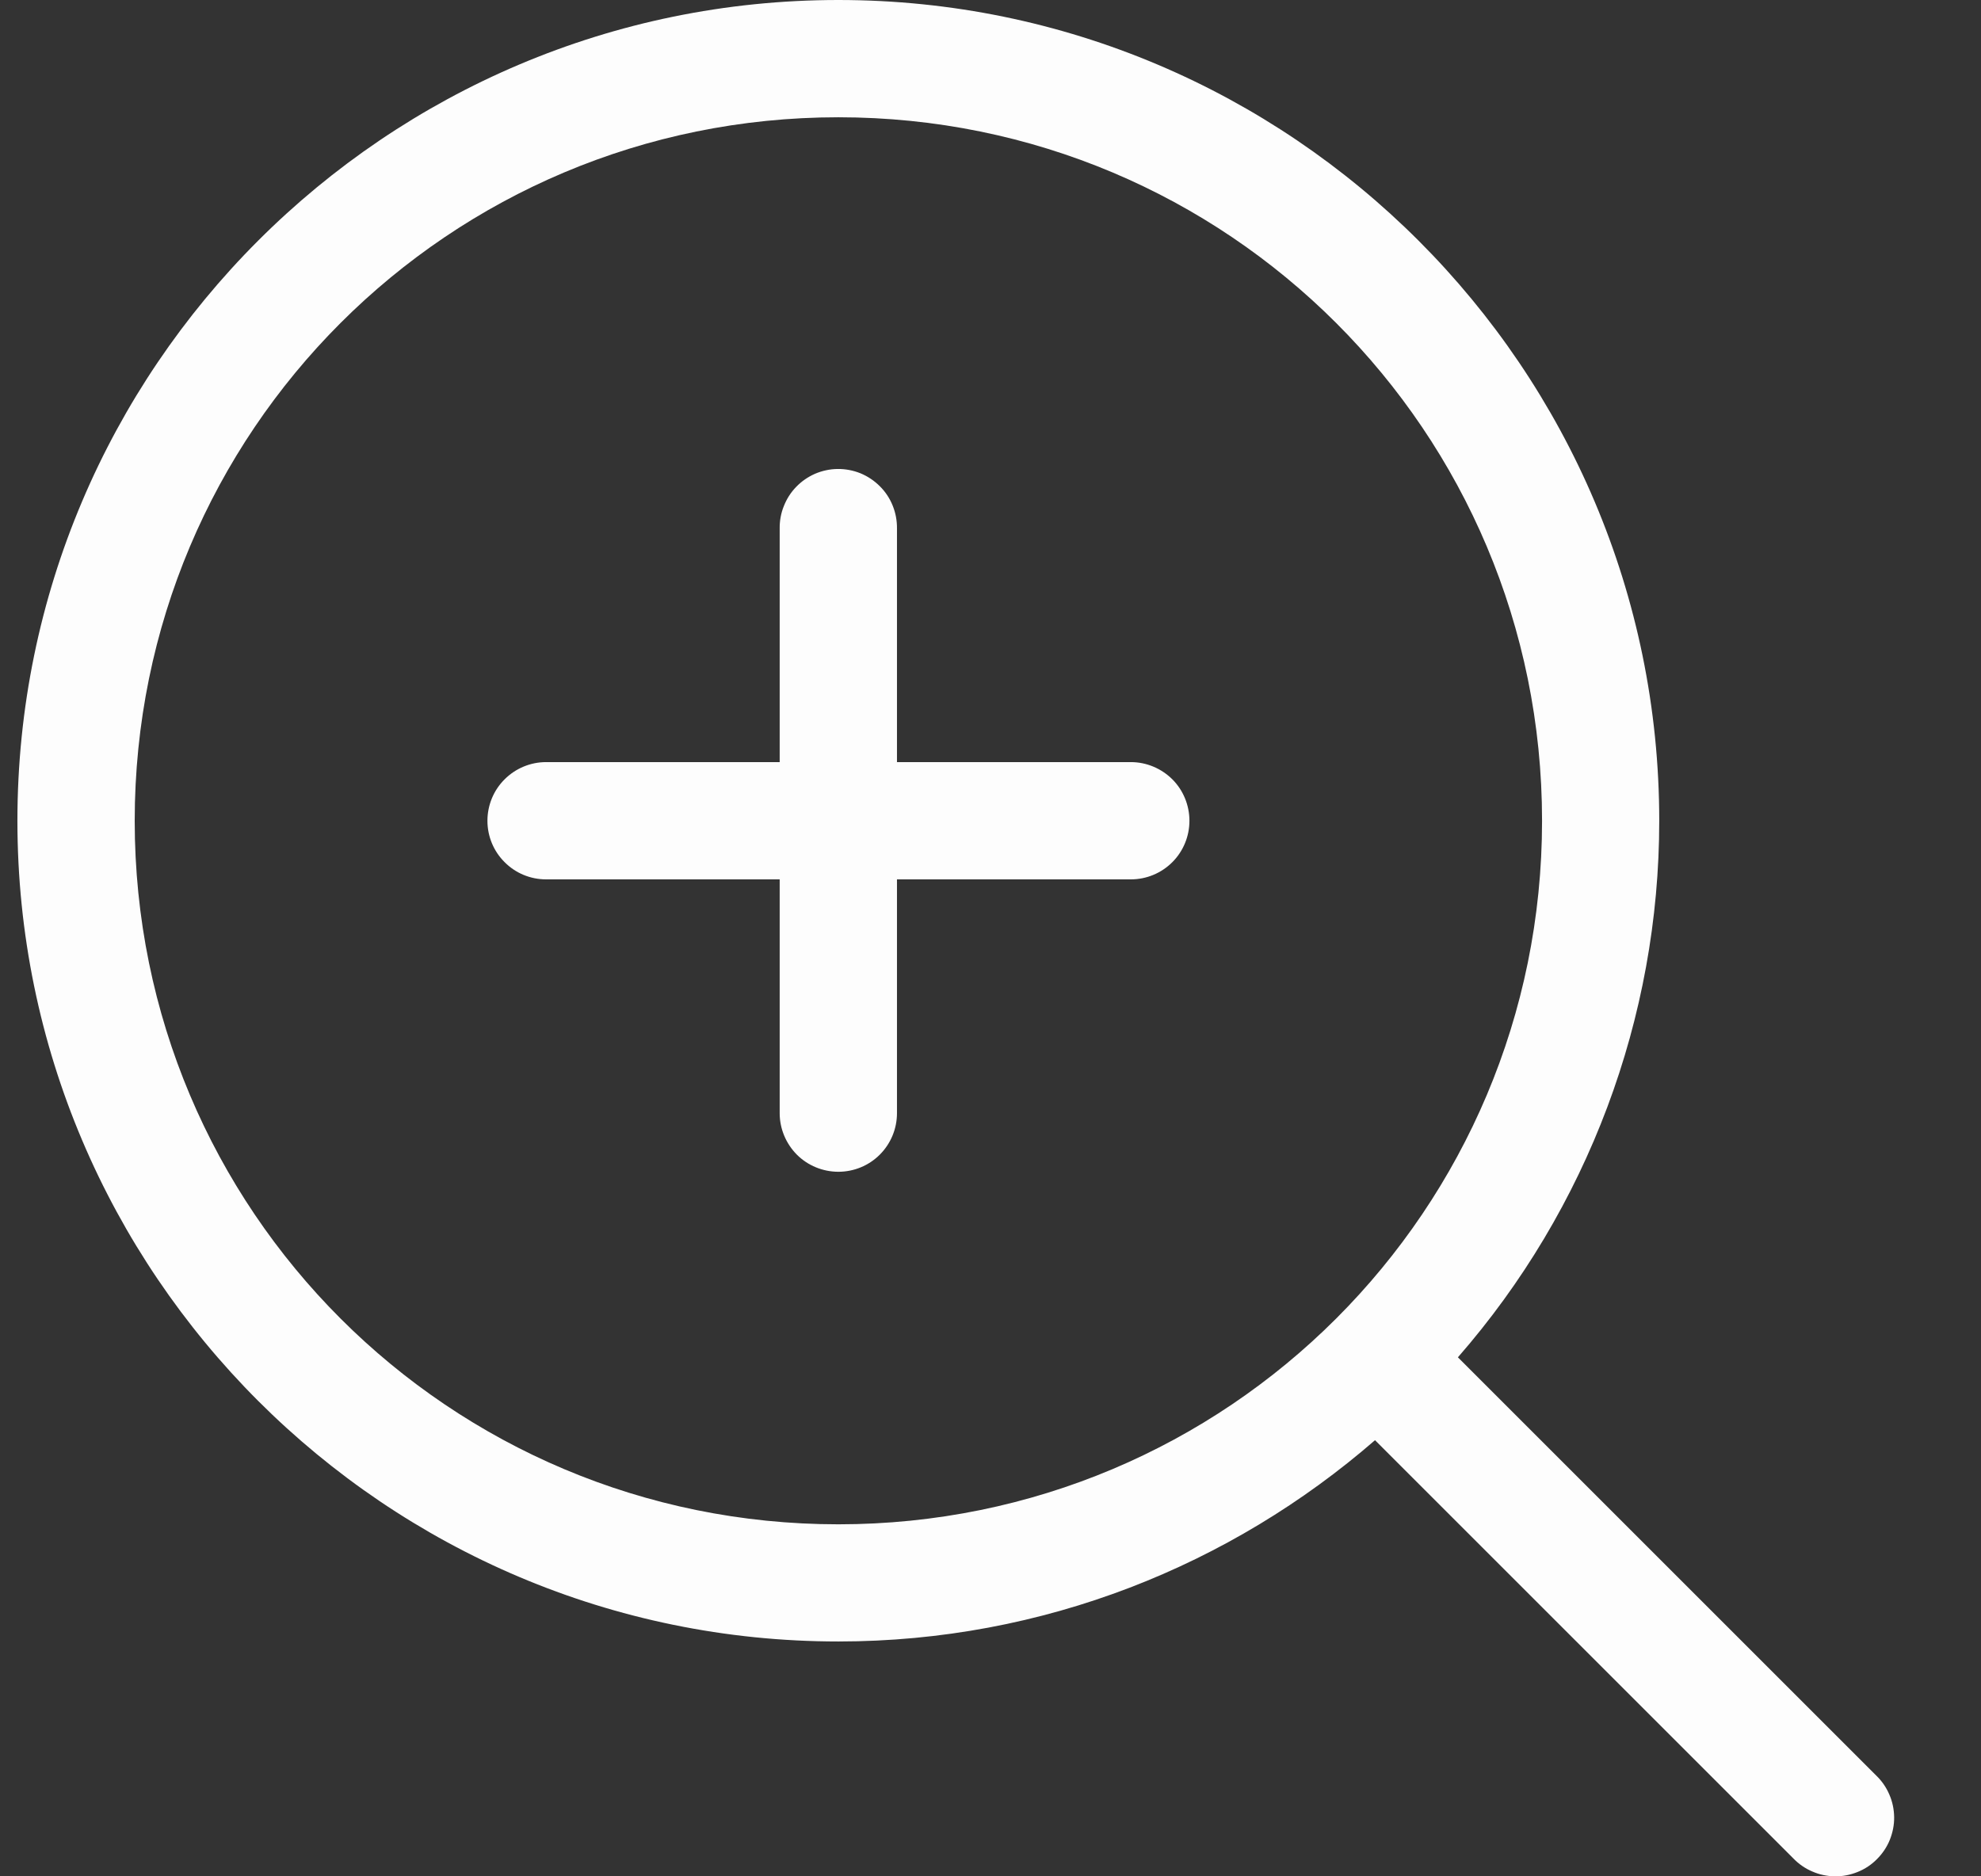 <svg width="19" height="18" viewBox="0 0 19 18" fill="#FDFDFD" xmlns="http://www.w3.org/2000/svg">
<rect x="0" y="0" width="19" height="18" fill="#333333" stroke="none"/>
<path d="M8.041 0C3.699 0 0.167 3.532 0.167 7.874C0.167 12.216 3.699 15.747 8.041 15.747C10.009 15.747 11.807 15.015 13.188 13.816L17.2 17.828C17.252 17.882 17.314 17.925 17.383 17.954C17.451 17.984 17.525 17.999 17.6 18C17.674 18.001 17.748 17.986 17.817 17.958C17.887 17.93 17.95 17.888 18.002 17.835C18.055 17.782 18.097 17.72 18.125 17.651C18.153 17.581 18.168 17.507 18.167 17.433C18.166 17.358 18.151 17.284 18.121 17.216C18.092 17.147 18.049 17.085 17.995 17.033L13.983 13.021C15.228 11.595 15.914 9.766 15.914 7.874C15.914 3.532 12.383 0 8.041 0ZM8.041 1.125C11.775 1.125 14.79 4.139 14.79 7.874C14.79 11.608 11.775 14.623 8.041 14.623C4.306 14.623 1.292 11.608 1.292 7.874C1.292 4.139 4.306 1.125 8.041 1.125ZM8.032 4.499C7.958 4.5 7.885 4.516 7.817 4.545C7.749 4.575 7.688 4.617 7.637 4.67C7.585 4.723 7.545 4.786 7.518 4.855C7.49 4.923 7.477 4.997 7.478 5.071V7.311H5.238C5.088 7.311 4.945 7.371 4.84 7.476C4.734 7.581 4.675 7.725 4.675 7.874C4.675 8.023 4.734 8.166 4.84 8.271C4.945 8.377 5.088 8.436 5.238 8.436H7.478V10.679C7.478 10.828 7.538 10.971 7.643 11.077C7.748 11.182 7.892 11.241 8.041 11.241C8.19 11.241 8.333 11.182 8.438 11.077C8.544 10.971 8.603 10.828 8.603 10.679V8.436H10.846C10.995 8.436 11.138 8.377 11.244 8.271C11.349 8.166 11.408 8.023 11.408 7.874C11.408 7.725 11.349 7.581 11.244 7.476C11.138 7.371 10.995 7.311 10.846 7.311H8.603V5.071C8.604 4.995 8.59 4.92 8.562 4.851C8.534 4.781 8.492 4.717 8.438 4.664C8.385 4.611 8.322 4.569 8.252 4.54C8.182 4.512 8.107 4.498 8.032 4.499Z" fill="#FDFDFD"/>
</svg>
